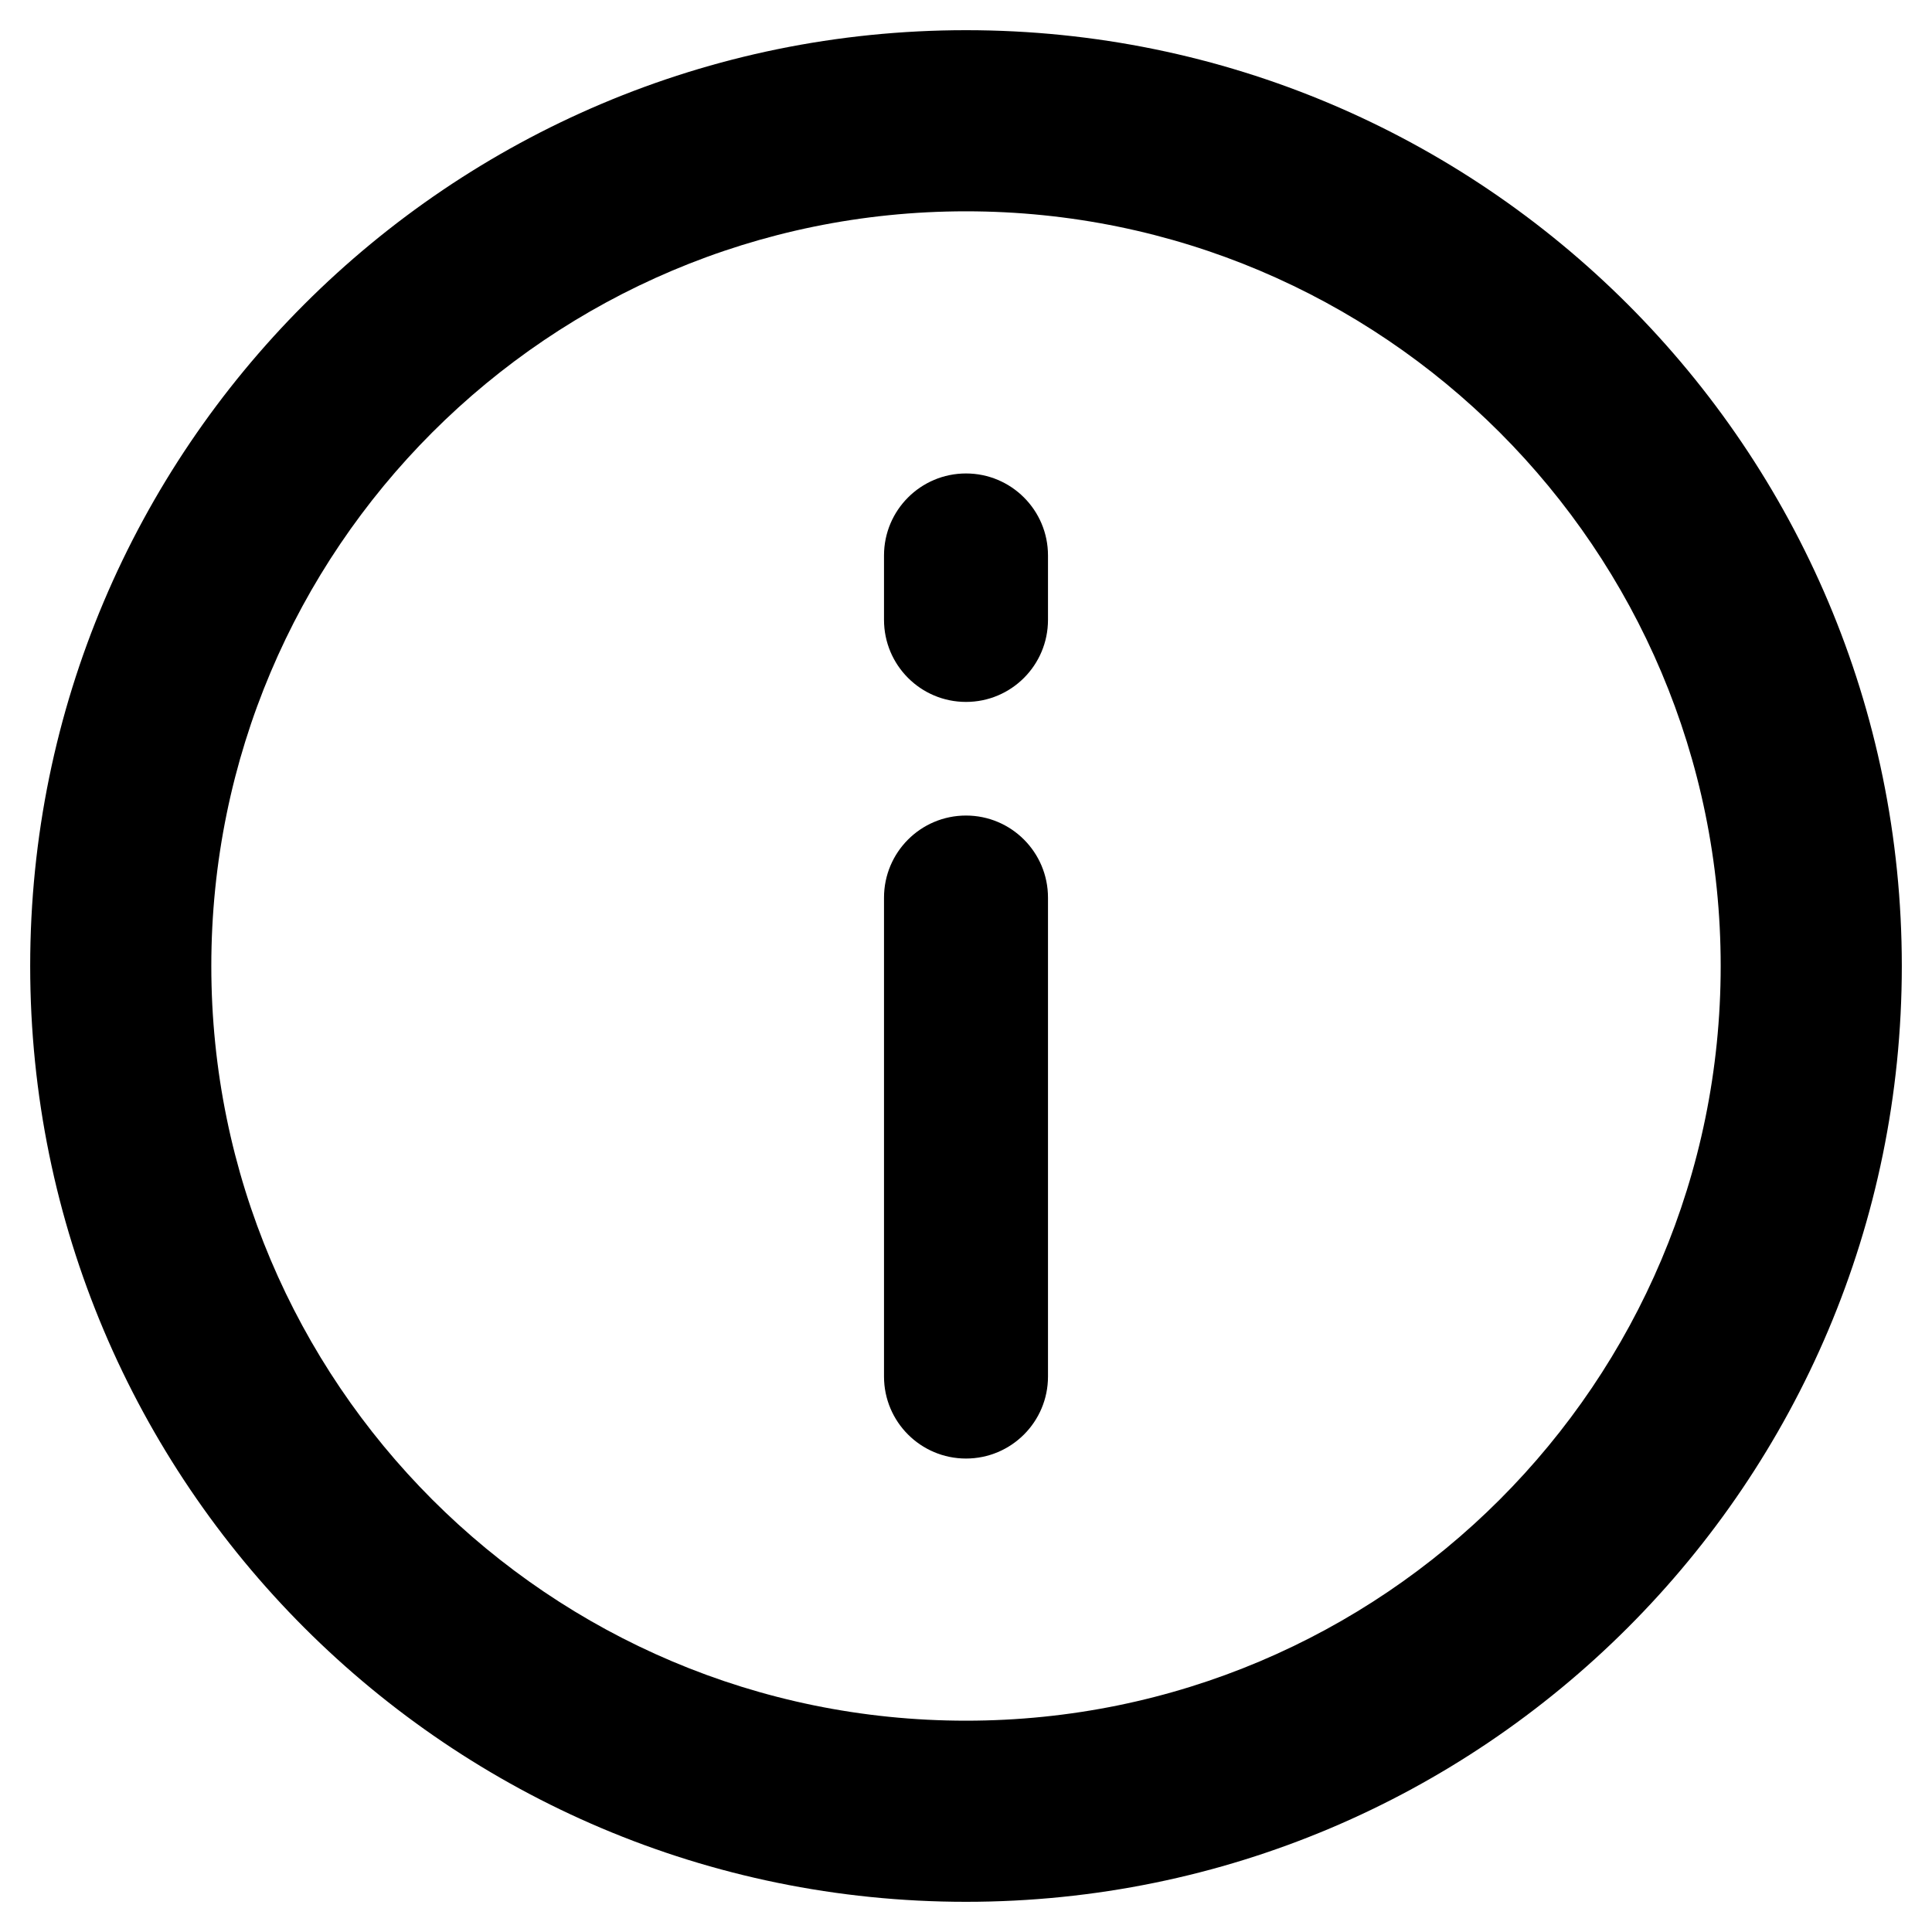 <svg viewbox="0 0 16 16" width="16" height="16"><path d="M8 1.75C4.548 1.75 1.75 4.548 1.75 8C1.75 11.452 4.548 14.25 8 14.25C11.452 14.25 14.25 11.452 14.25 8C14.25 4.548 11.452 1.75 8 1.75ZM0.25 8C0.25 3.72 3.72 0.25 8 0.25C12.28 0.25 15.75 3.72 15.75 8C15.75 12.28 12.28 15.75 8 15.75C3.72 15.75 0.25 12.28 0.25 8ZM8 3.921C8.375 3.921 8.679 4.225 8.679 4.6V5.133C8.679 5.509 8.375 5.813 8 5.813C7.625 5.813 7.321 5.509 7.321 5.133V4.6C7.321 4.225 7.625 3.921 8 3.921ZM8 6.754C8.375 6.754 8.679 7.058 8.679 7.434V11.4C8.679 11.775 8.375 12.079 8 12.079C7.625 12.079 7.321 11.775 7.321 11.4V7.434C7.321 7.058 7.625 6.754 8 6.754Z"></path></svg>